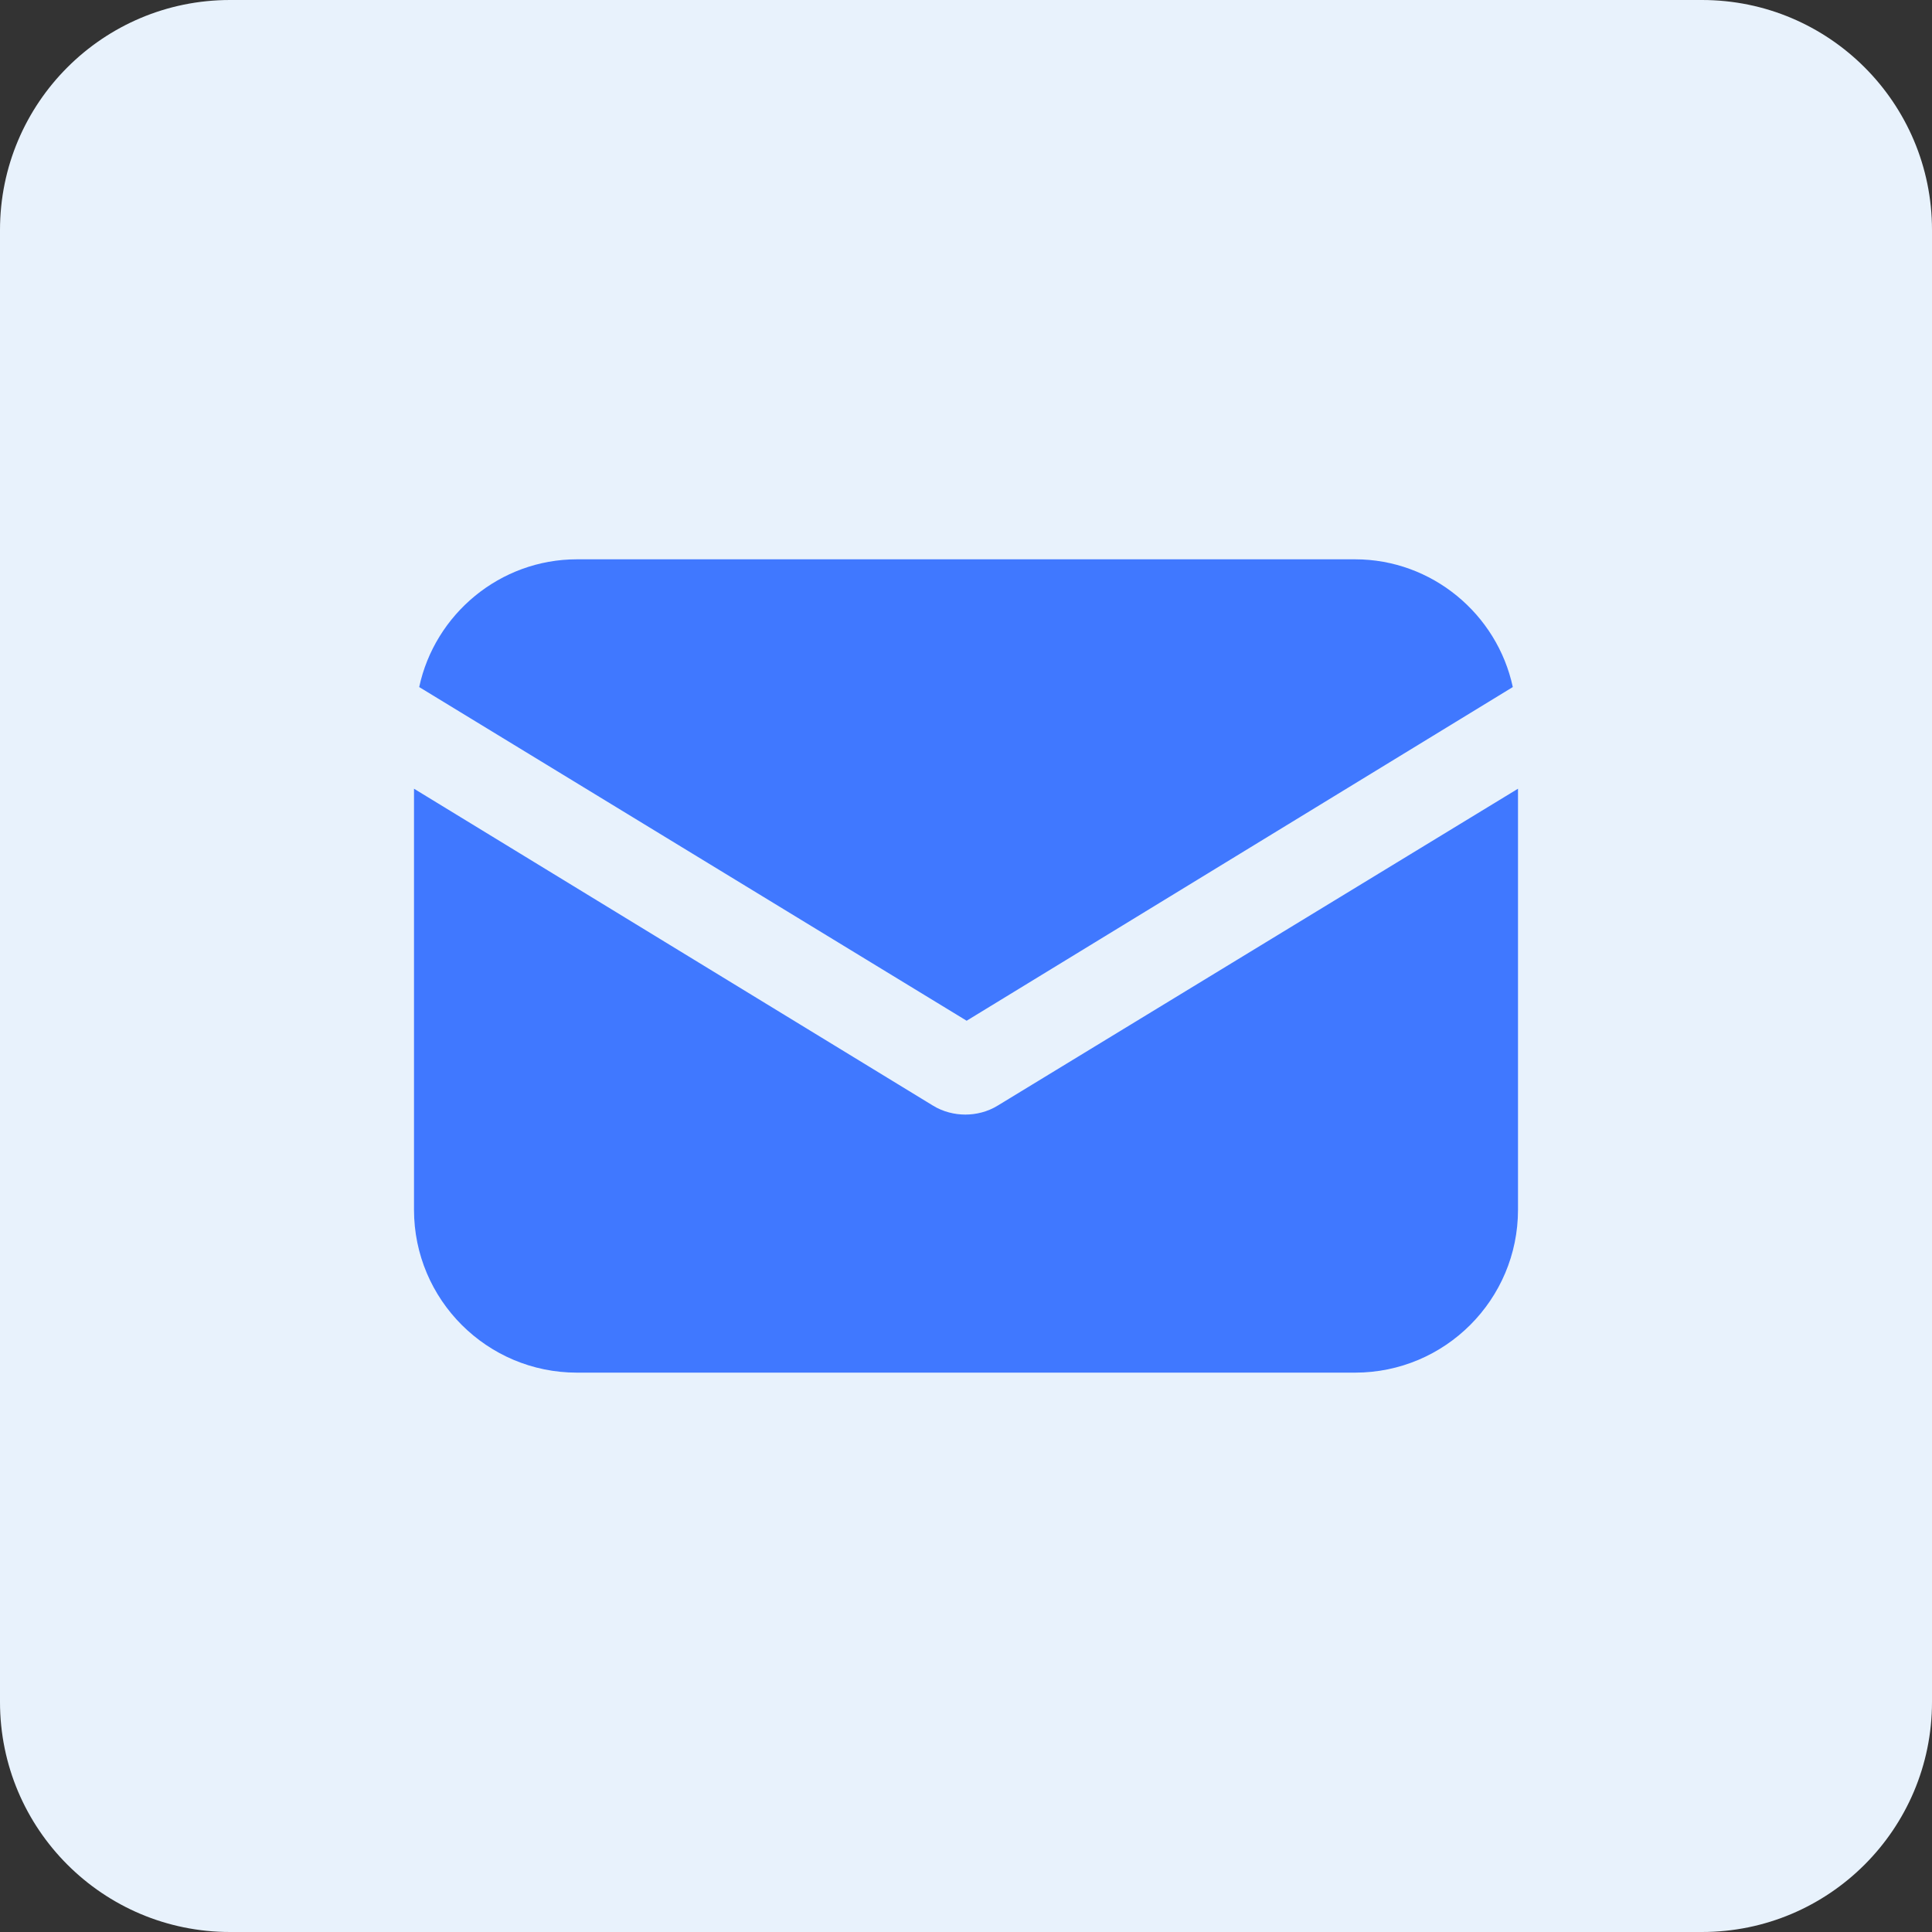 <svg xmlns="http://www.w3.org/2000/svg" width="42" height="42" fill="none" viewBox="0 0 42 42"><rect x="0" y="0" width="42" height="42" fill="#333333" stroke="none"/><path fill="#E8F2FC" d="M0 5C0 2.239 2.239 0 5 0H37C39.761 0 42 2.239 42 5V37C42 39.761 39.761 42 37 42H5C2.239 42 0 39.761 0 37V5Z"/><path fill="#4078FF" d="M21.694 24.032C21.468 24.173 21.212 24.23 20.986 24.23C20.759 24.23 20.504 24.173 20.277 24.032L9 17.146V26.299C9 28.254 10.587 29.84 12.542 29.84H29.458C31.413 29.84 33 28.254 33 26.299V17.146L21.694 24.032Z"/><path fill="#4078FF" d="M29.458 12.159H12.542C10.87 12.159 9.453 13.35 9.113 14.936L21.014 22.19L32.887 14.936C32.547 13.35 31.13 12.159 29.458 12.159Z"/></svg>